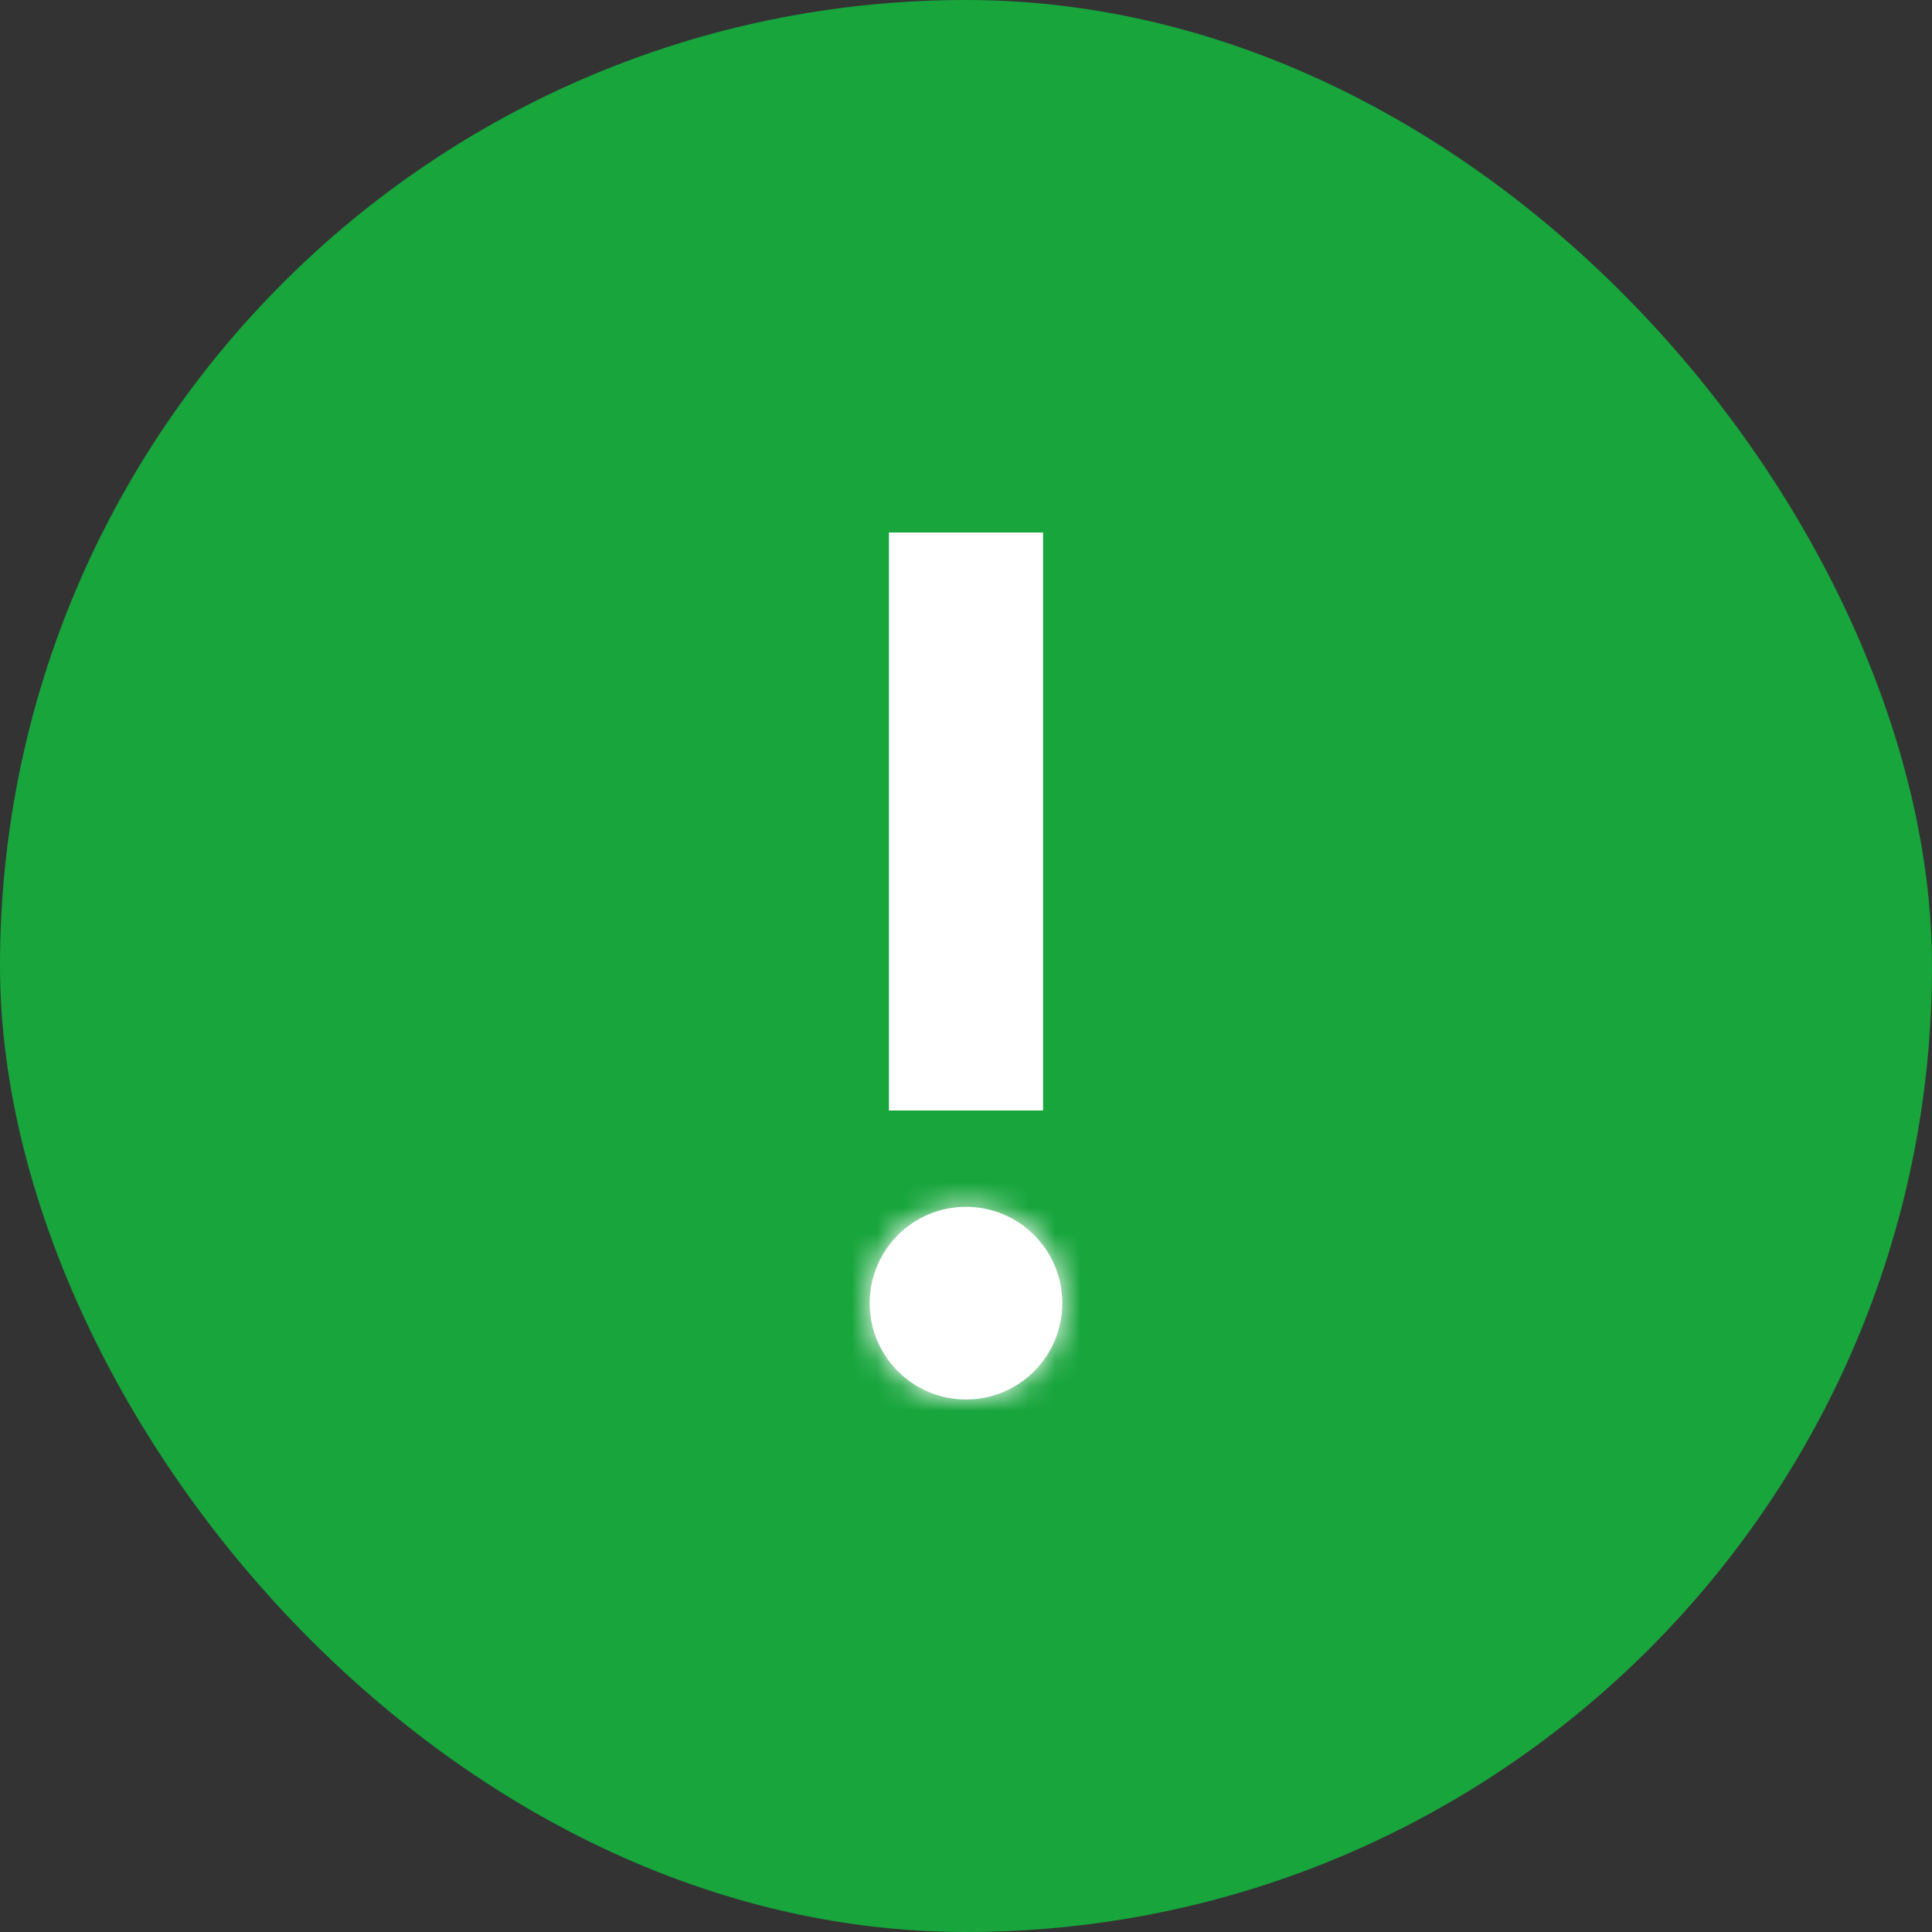 <svg width="76" height="76" viewBox="0 0 76 76" fill="none" xmlns="http://www.w3.org/2000/svg">
<rect x="0" y="0" width="76" height="76" fill="#333333" stroke="none"/>
<rect width="76" height="76" rx="38" fill="#17A53C"/>
<path fill-rule="evenodd" clip-rule="evenodd" d="M34.968 43.684L34.968 20.947L41.032 20.947L41.032 43.684L34.968 43.684Z" fill="white"/>
<mask id="path-3-inside-1_168_291" fill="white">
<ellipse cx="38" cy="51.263" rx="3.789" ry="3.789"/>
</mask>
<ellipse cx="38" cy="51.263" rx="3.789" ry="3.789" fill="white"/>
<path d="M37.789 51.263C37.789 51.147 37.884 51.053 38 51.053V59.053C42.302 59.053 45.789 55.565 45.789 51.263H37.789ZM38 51.053C38.116 51.053 38.211 51.147 38.211 51.263H30.21C30.21 55.565 33.698 59.053 38 59.053V51.053ZM38.211 51.263C38.211 51.379 38.116 51.474 38 51.474V43.474C33.698 43.474 30.21 46.961 30.21 51.263H38.211ZM38 51.474C37.884 51.474 37.789 51.379 37.789 51.263H45.789C45.789 46.961 42.302 43.474 38 43.474V51.474Z" fill="white" mask="url(#path-3-inside-1_168_291)"/>
</svg>
